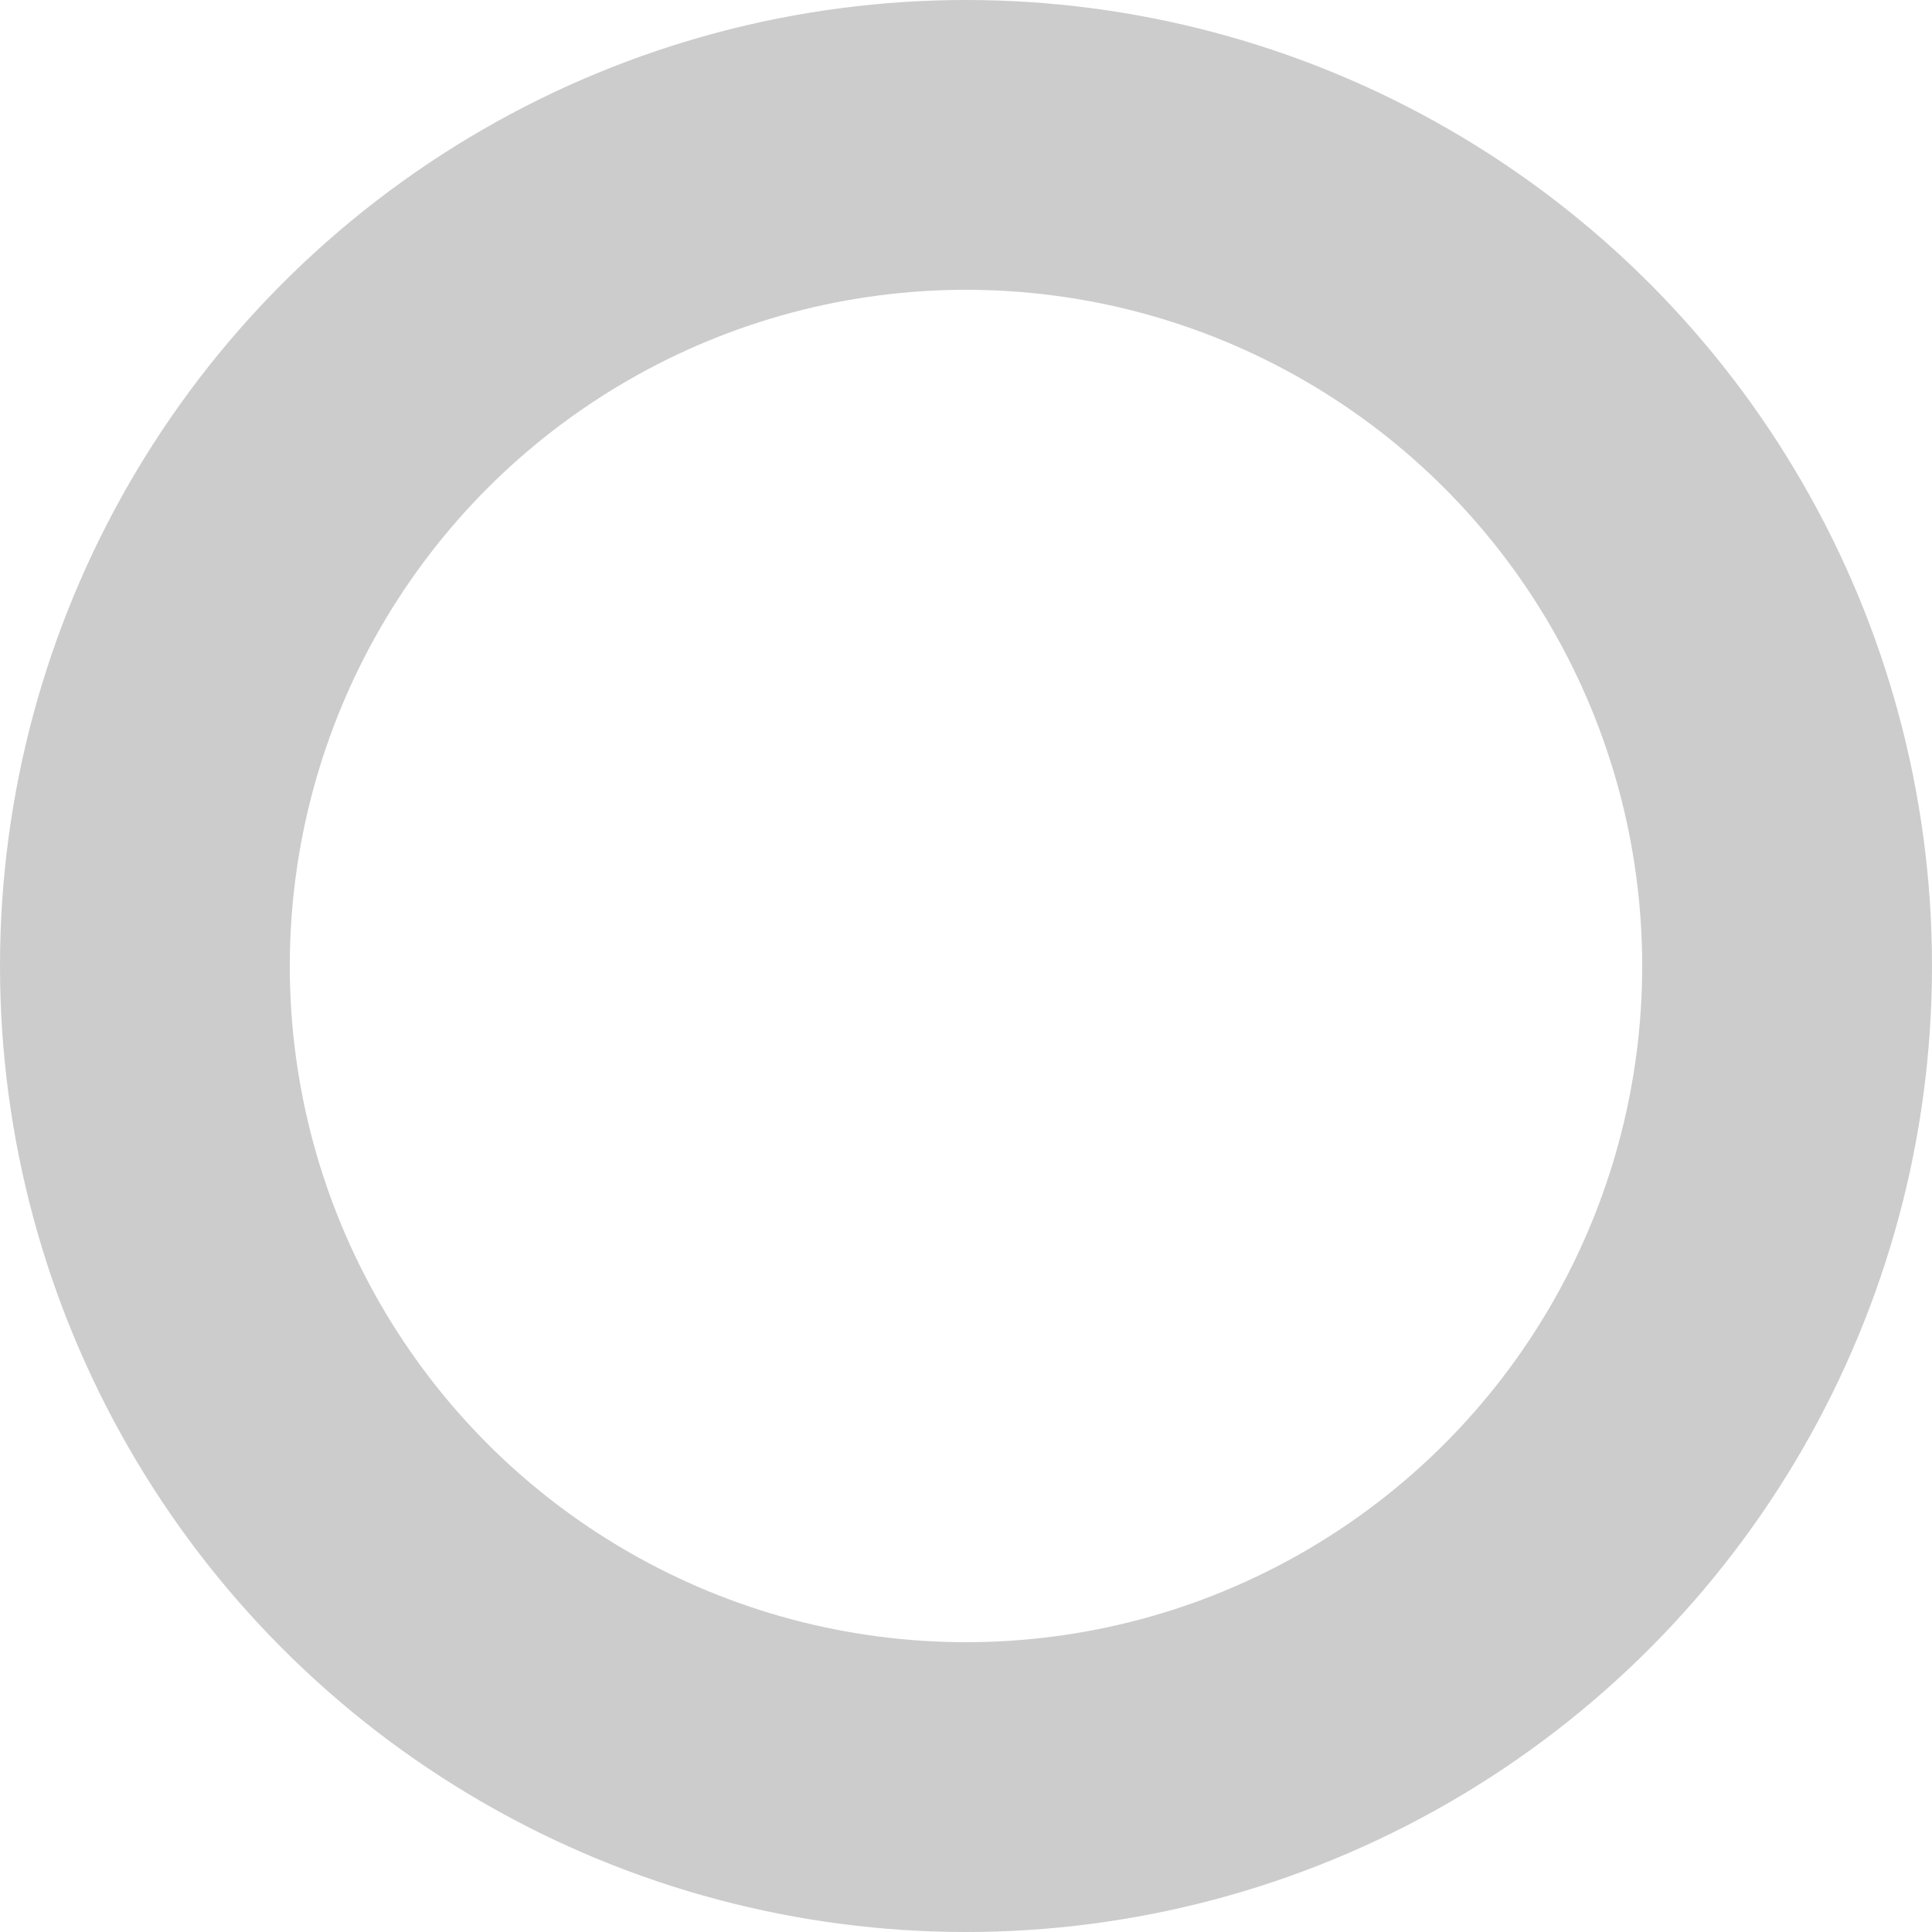 <svg xmlns="http://www.w3.org/2000/svg" width="10" height="10" viewBox="0 0 10 10">
  <g id="Ellipse_72" data-name="Ellipse 72" fill="none" stroke="rgba(0,0,0,0.2)" stroke-width="1.5">
    <circle cx="5" cy="5" r="5" stroke="none"/>
    <circle cx="5" cy="5" r="4.25" fill="none"/>
  </g>
</svg>
